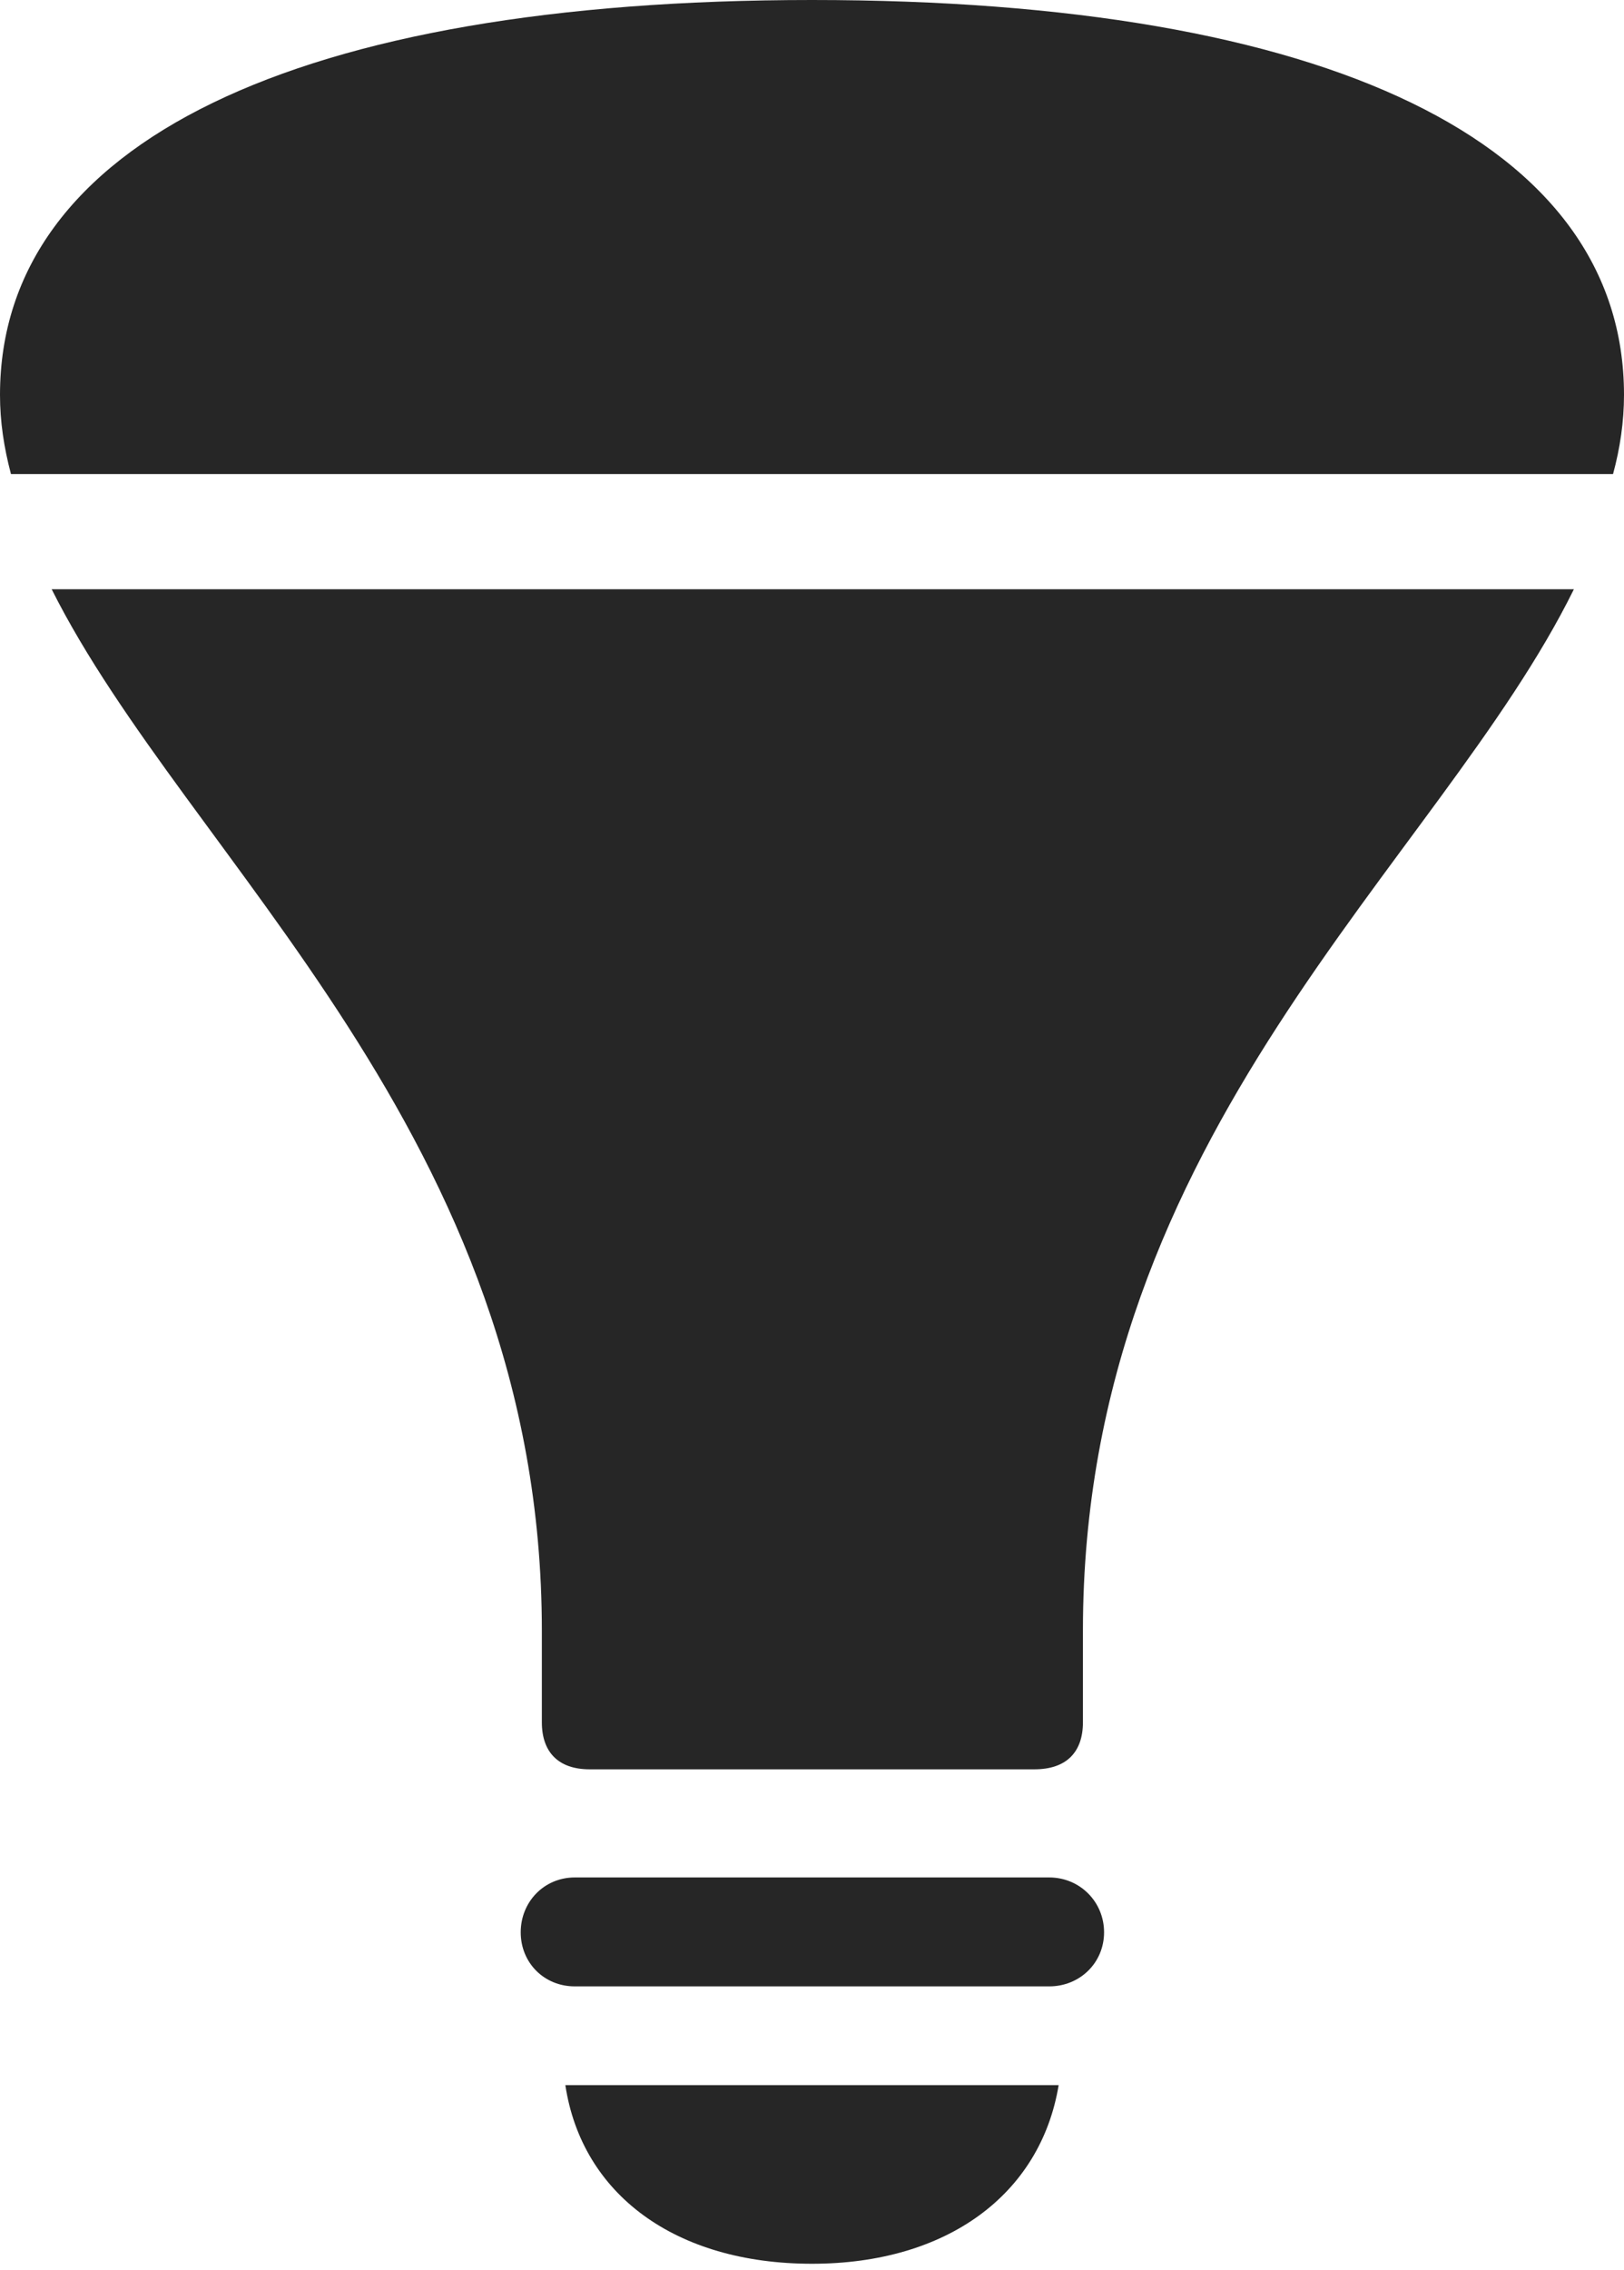 <?xml version="1.0" encoding="UTF-8"?>
<!--Generator: Apple Native CoreSVG 326-->
<!DOCTYPE svg
PUBLIC "-//W3C//DTD SVG 1.1//EN"
       "http://www.w3.org/Graphics/SVG/1.1/DTD/svg11.dtd">
<svg version="1.1" xmlns="http://www.w3.org/2000/svg" xmlns:xlink="http://www.w3.org/1999/xlink" viewBox="0 0 518.5 724.25">
 <g>
  <rect height="724.25" opacity="0" width="518.5" x="0" y="0"/>
  <path d="M183.5 633.75L335 633.75C344.75 633.75 352.5 626.25 352.5 616.5C352.5 606.75 344.75 599 335 599L183.5 599C173.75 599 166.25 606.75 166.25 616.5C166.25 626.25 173.75 633.75 183.5 633.75ZM259.25 722.25C302.5 722.25 332.25 700 338 665.25L180.5 665.25C185.75 700 215.5 722.25 259.25 722.25Z" fill="black" fill-opacity="0.85"/>
  <path d="M188.25 564.5L330.25 564.5C340.5 564.5 345.75 559 345.75 549.5L345.75 520.25C345.75 361.25 459.5 275.25 502.5 188L16.5 188C59.75 274.25 173 362.5 173 520.25L173 549.5C173 559 178.25 564.5 188.25 564.5Z" fill="black" fill-opacity="0.85"/>
  <path d="M3.5 151.25L515 151.25C517.25 143 518.5 134.5 518.5 126C518.5 45.5 424 0 259.25 0C94.75 0 0 45.5 0 126C0 134.5 1.25 142.75 3.5 151.25Z" fill="black" fill-opacity="0.85"/>
 </g>
</svg>
